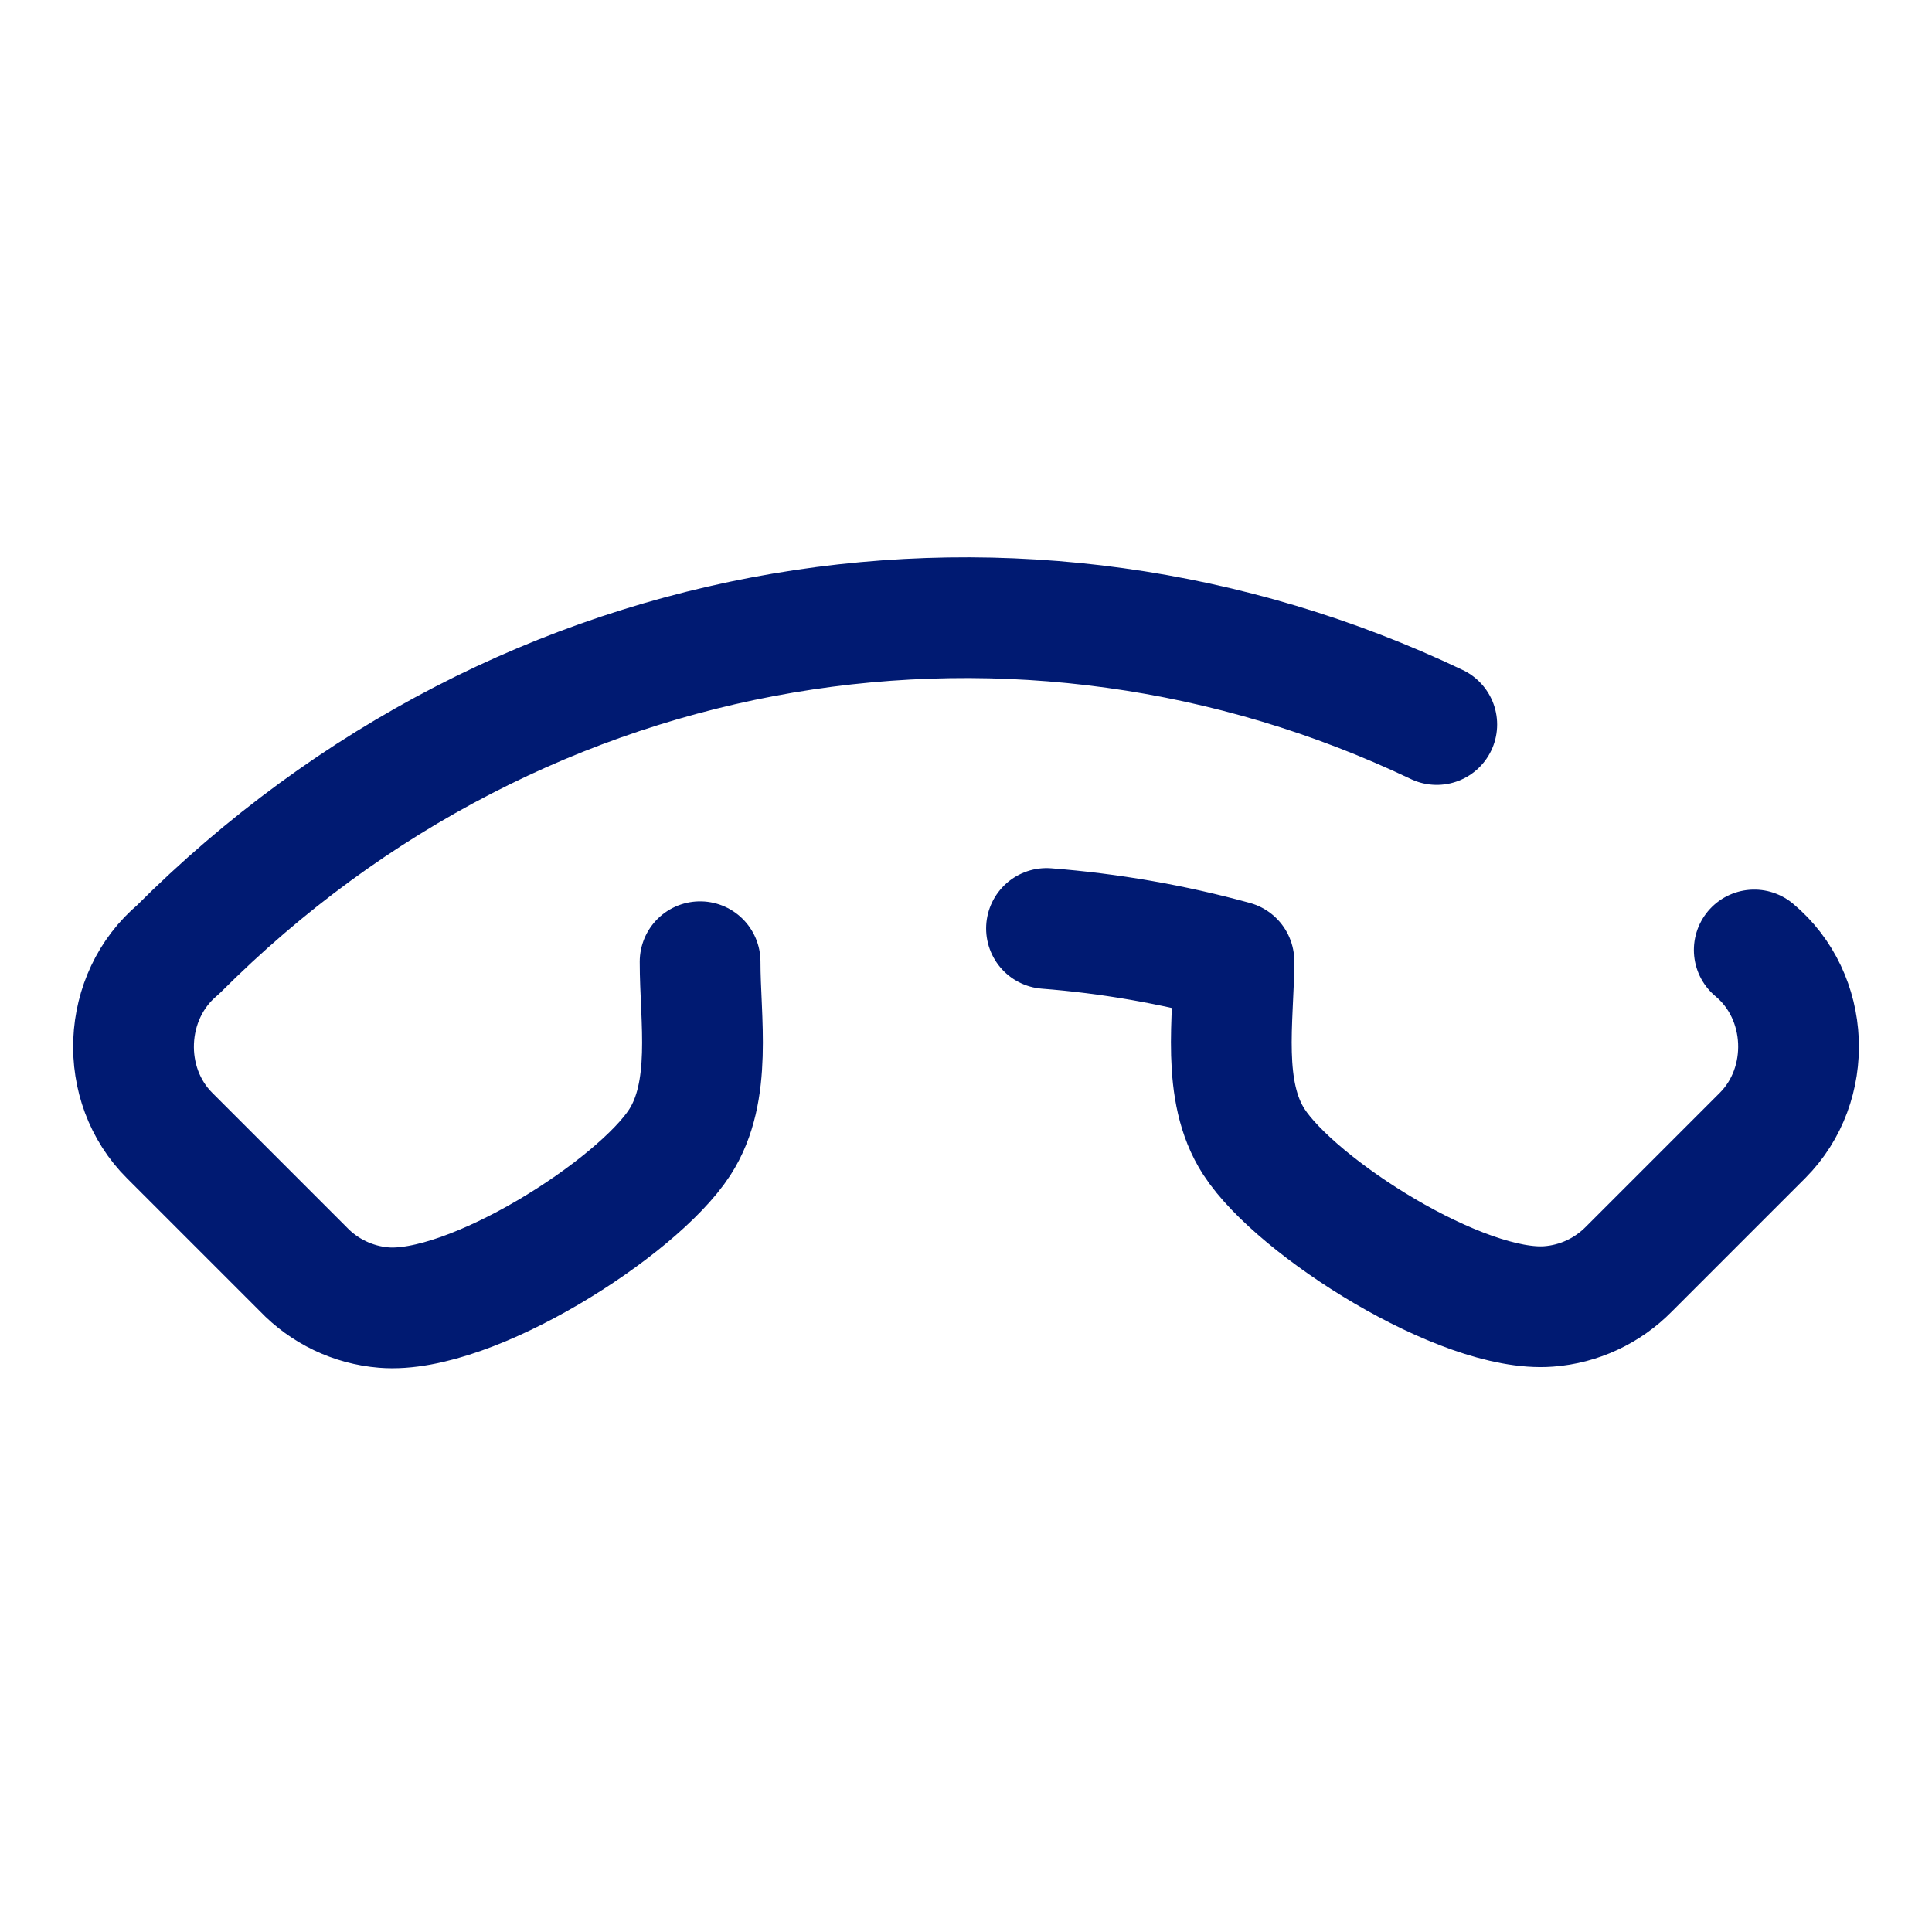 <svg width="24" height="24" viewBox="0 0 24 24" fill="none" xmlns="http://www.w3.org/2000/svg">
<path d="M21.792 11.801C22.486 12.379 22.527 13.472 21.895 14.105L20.236 15.764C19.97 16.035 19.615 16.201 19.237 16.229C18.162 16.311 16.104 14.998 15.577 14.185C15.165 13.55 15.327 12.656 15.328 11.94C14.563 11.73 13.784 11.595 13 11.534M8.697 11.947C8.696 12.663 8.856 13.556 8.443 14.192C7.914 15.007 5.845 16.331 4.768 16.243C4.386 16.212 4.029 16.041 3.765 15.764L2.109 14.108C1.473 13.477 1.514 12.38 2.21 11.798C6.525 7.477 12.73 6.562 17.848 9" stroke="#001A72" stroke-width="1.5" stroke-linecap="round" stroke-linejoin="round"/>
</svg>
